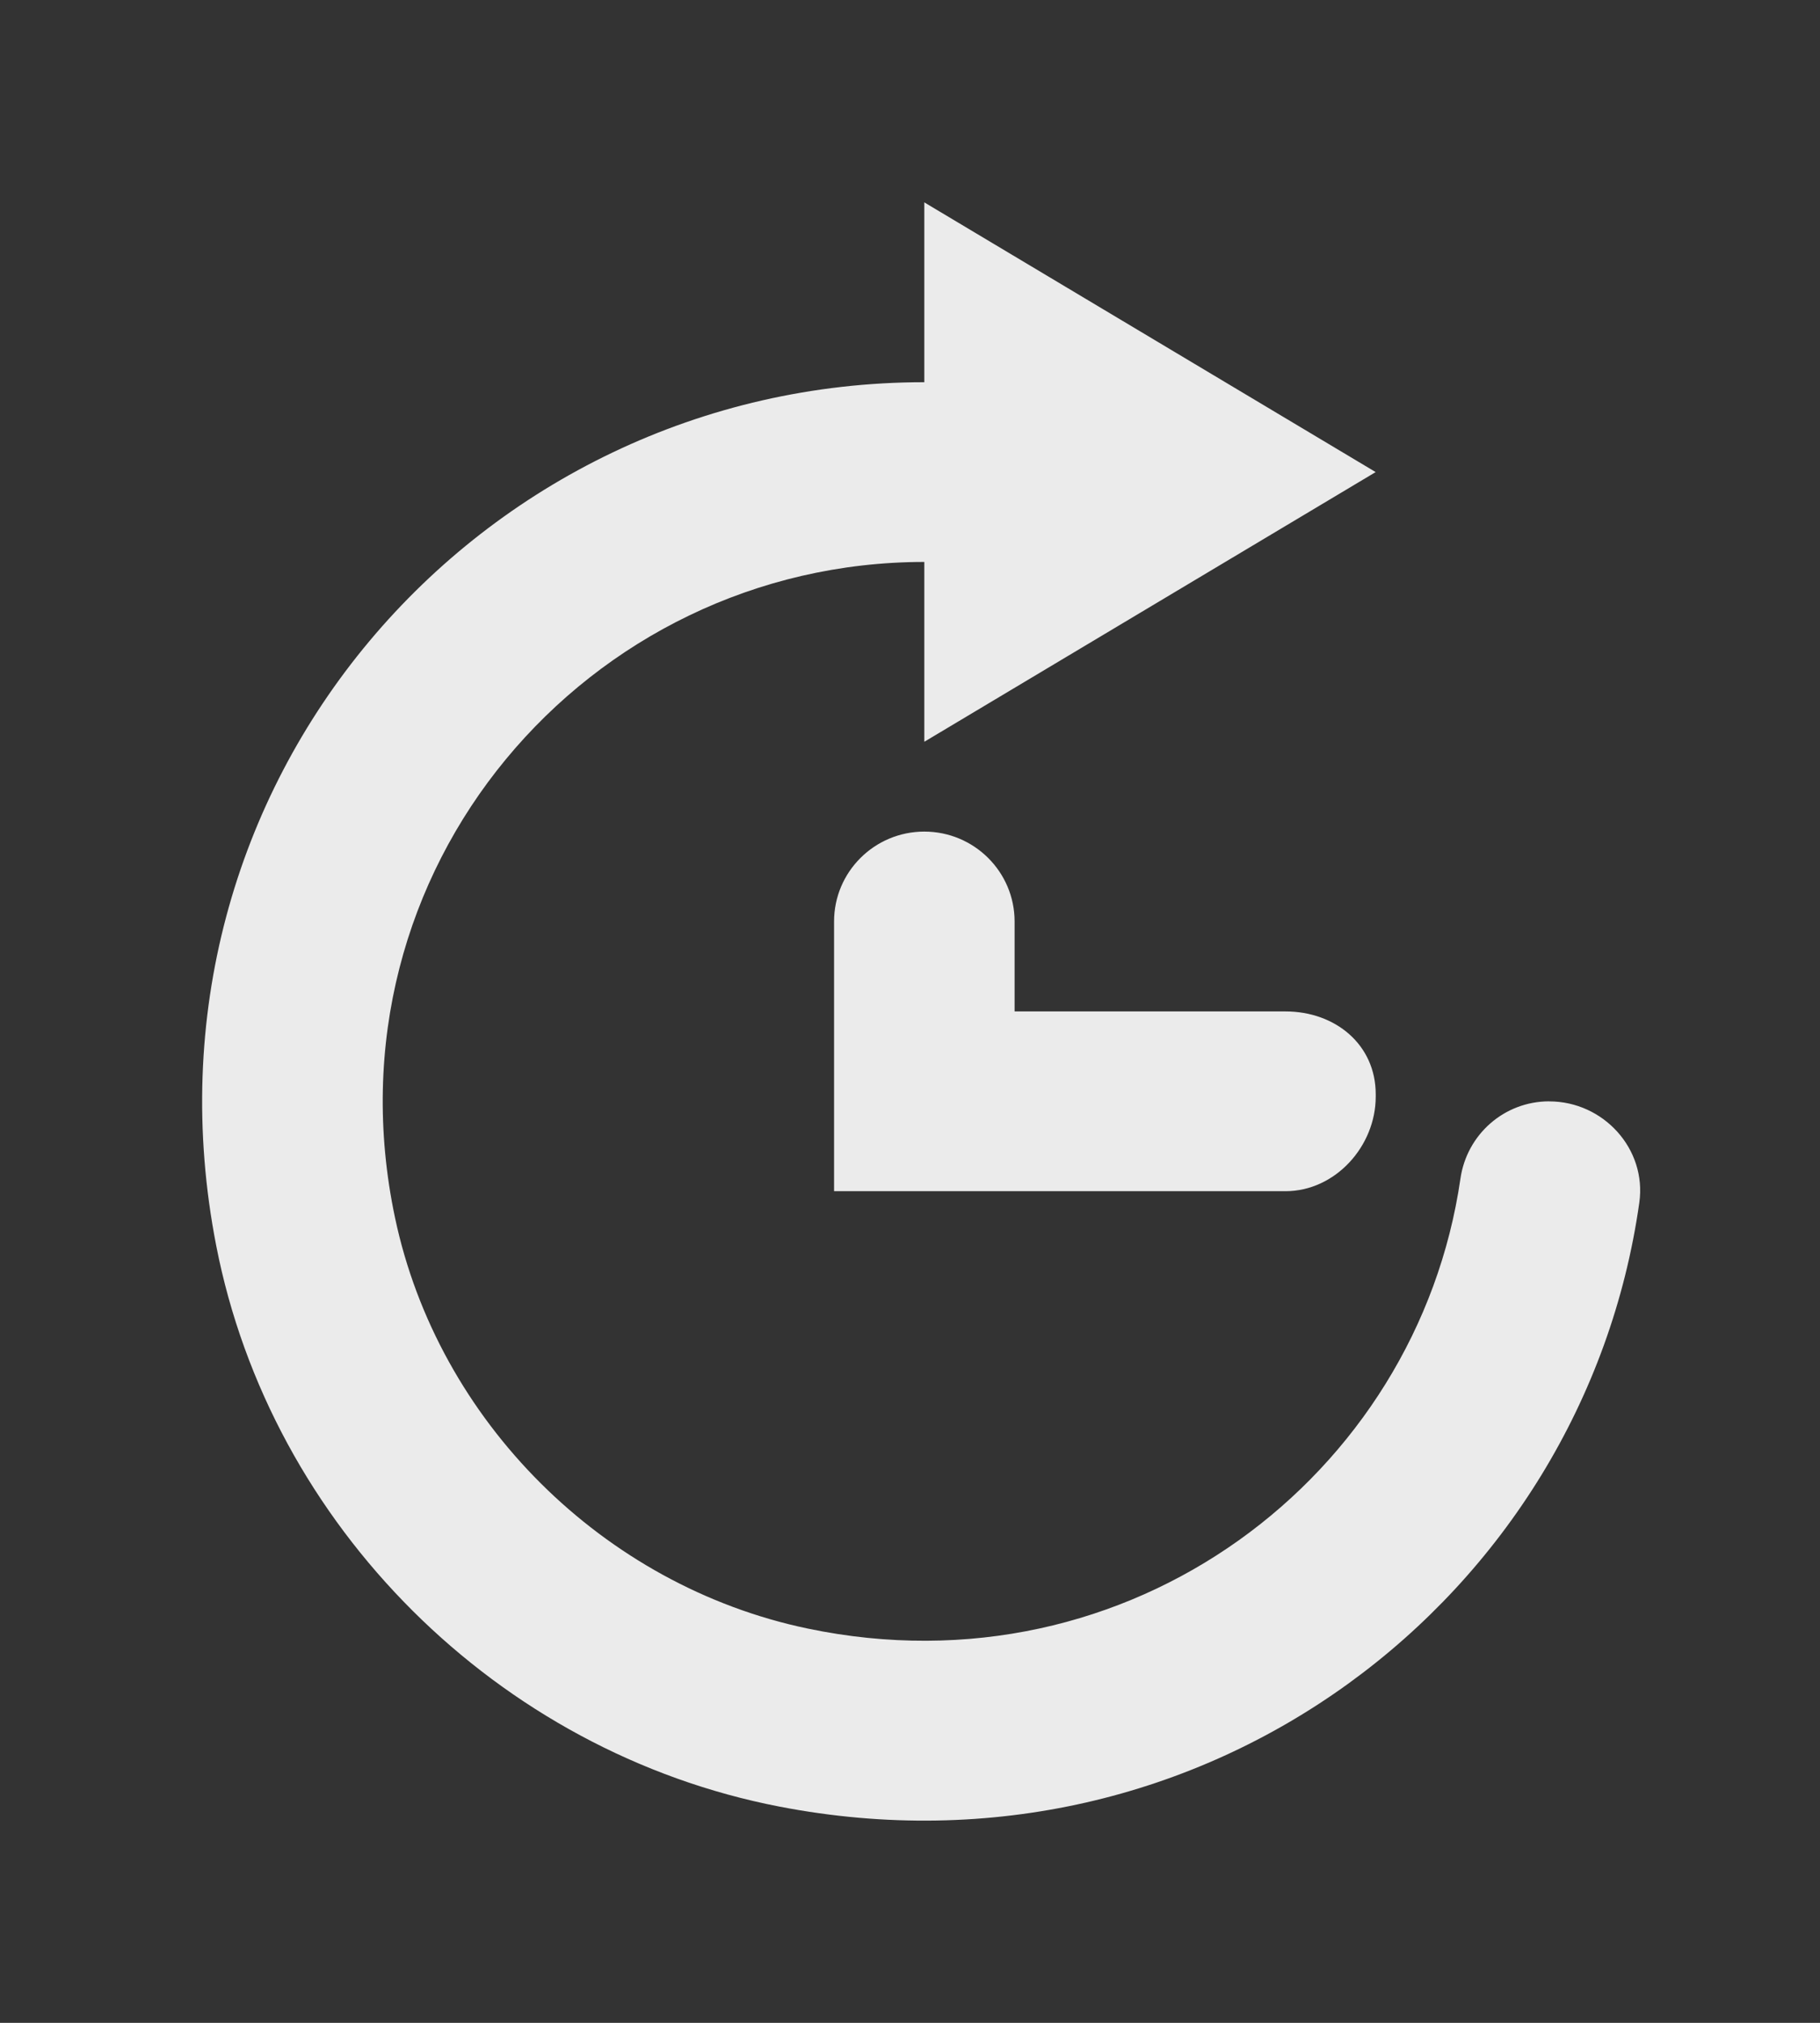 <!-- Generated by IcoMoon.io -->
<svg version="1.1" xmlns="http://www.w3.org/2000/svg" width="36" height="40" viewBox="0 0 36 40">
<rect x="0" y="0" width="36" height="40" fill="#333333" stroke="none"/>
<title>mp-arrow_repeat-7</title>
<path fill="#ebebeb" d="M18.284 16.444c-0.986 0-1.786 0.796-1.786 1.778v5.333h8.928c0.986 0 1.786-0.889 1.786-1.87v-0.048c0-0.981-0.8-1.637-1.786-1.637h-5.357v-1.778c0-0.981-0.8-1.778-1.786-1.778zM30.645 21.778c-0.889 0-1.63 0.652-1.757 1.527-0.852 5.883-6.542 10.231-12.913 8.898-4.042-0.846-7.312-4.101-8.162-8.126-1.452-6.88 3.809-12.965 10.47-12.965v3.556l8.928-5.333-8.928-5.333v3.556c-8.826 0-15.782 7.97-14.006 17.075 1.082 5.545 5.571 10.014 11.14 11.091 8.438 1.632 15.905-4.139 17.009-11.943 0.15-1.060-0.709-2.002-1.782-2.002z"></path>
</svg>
